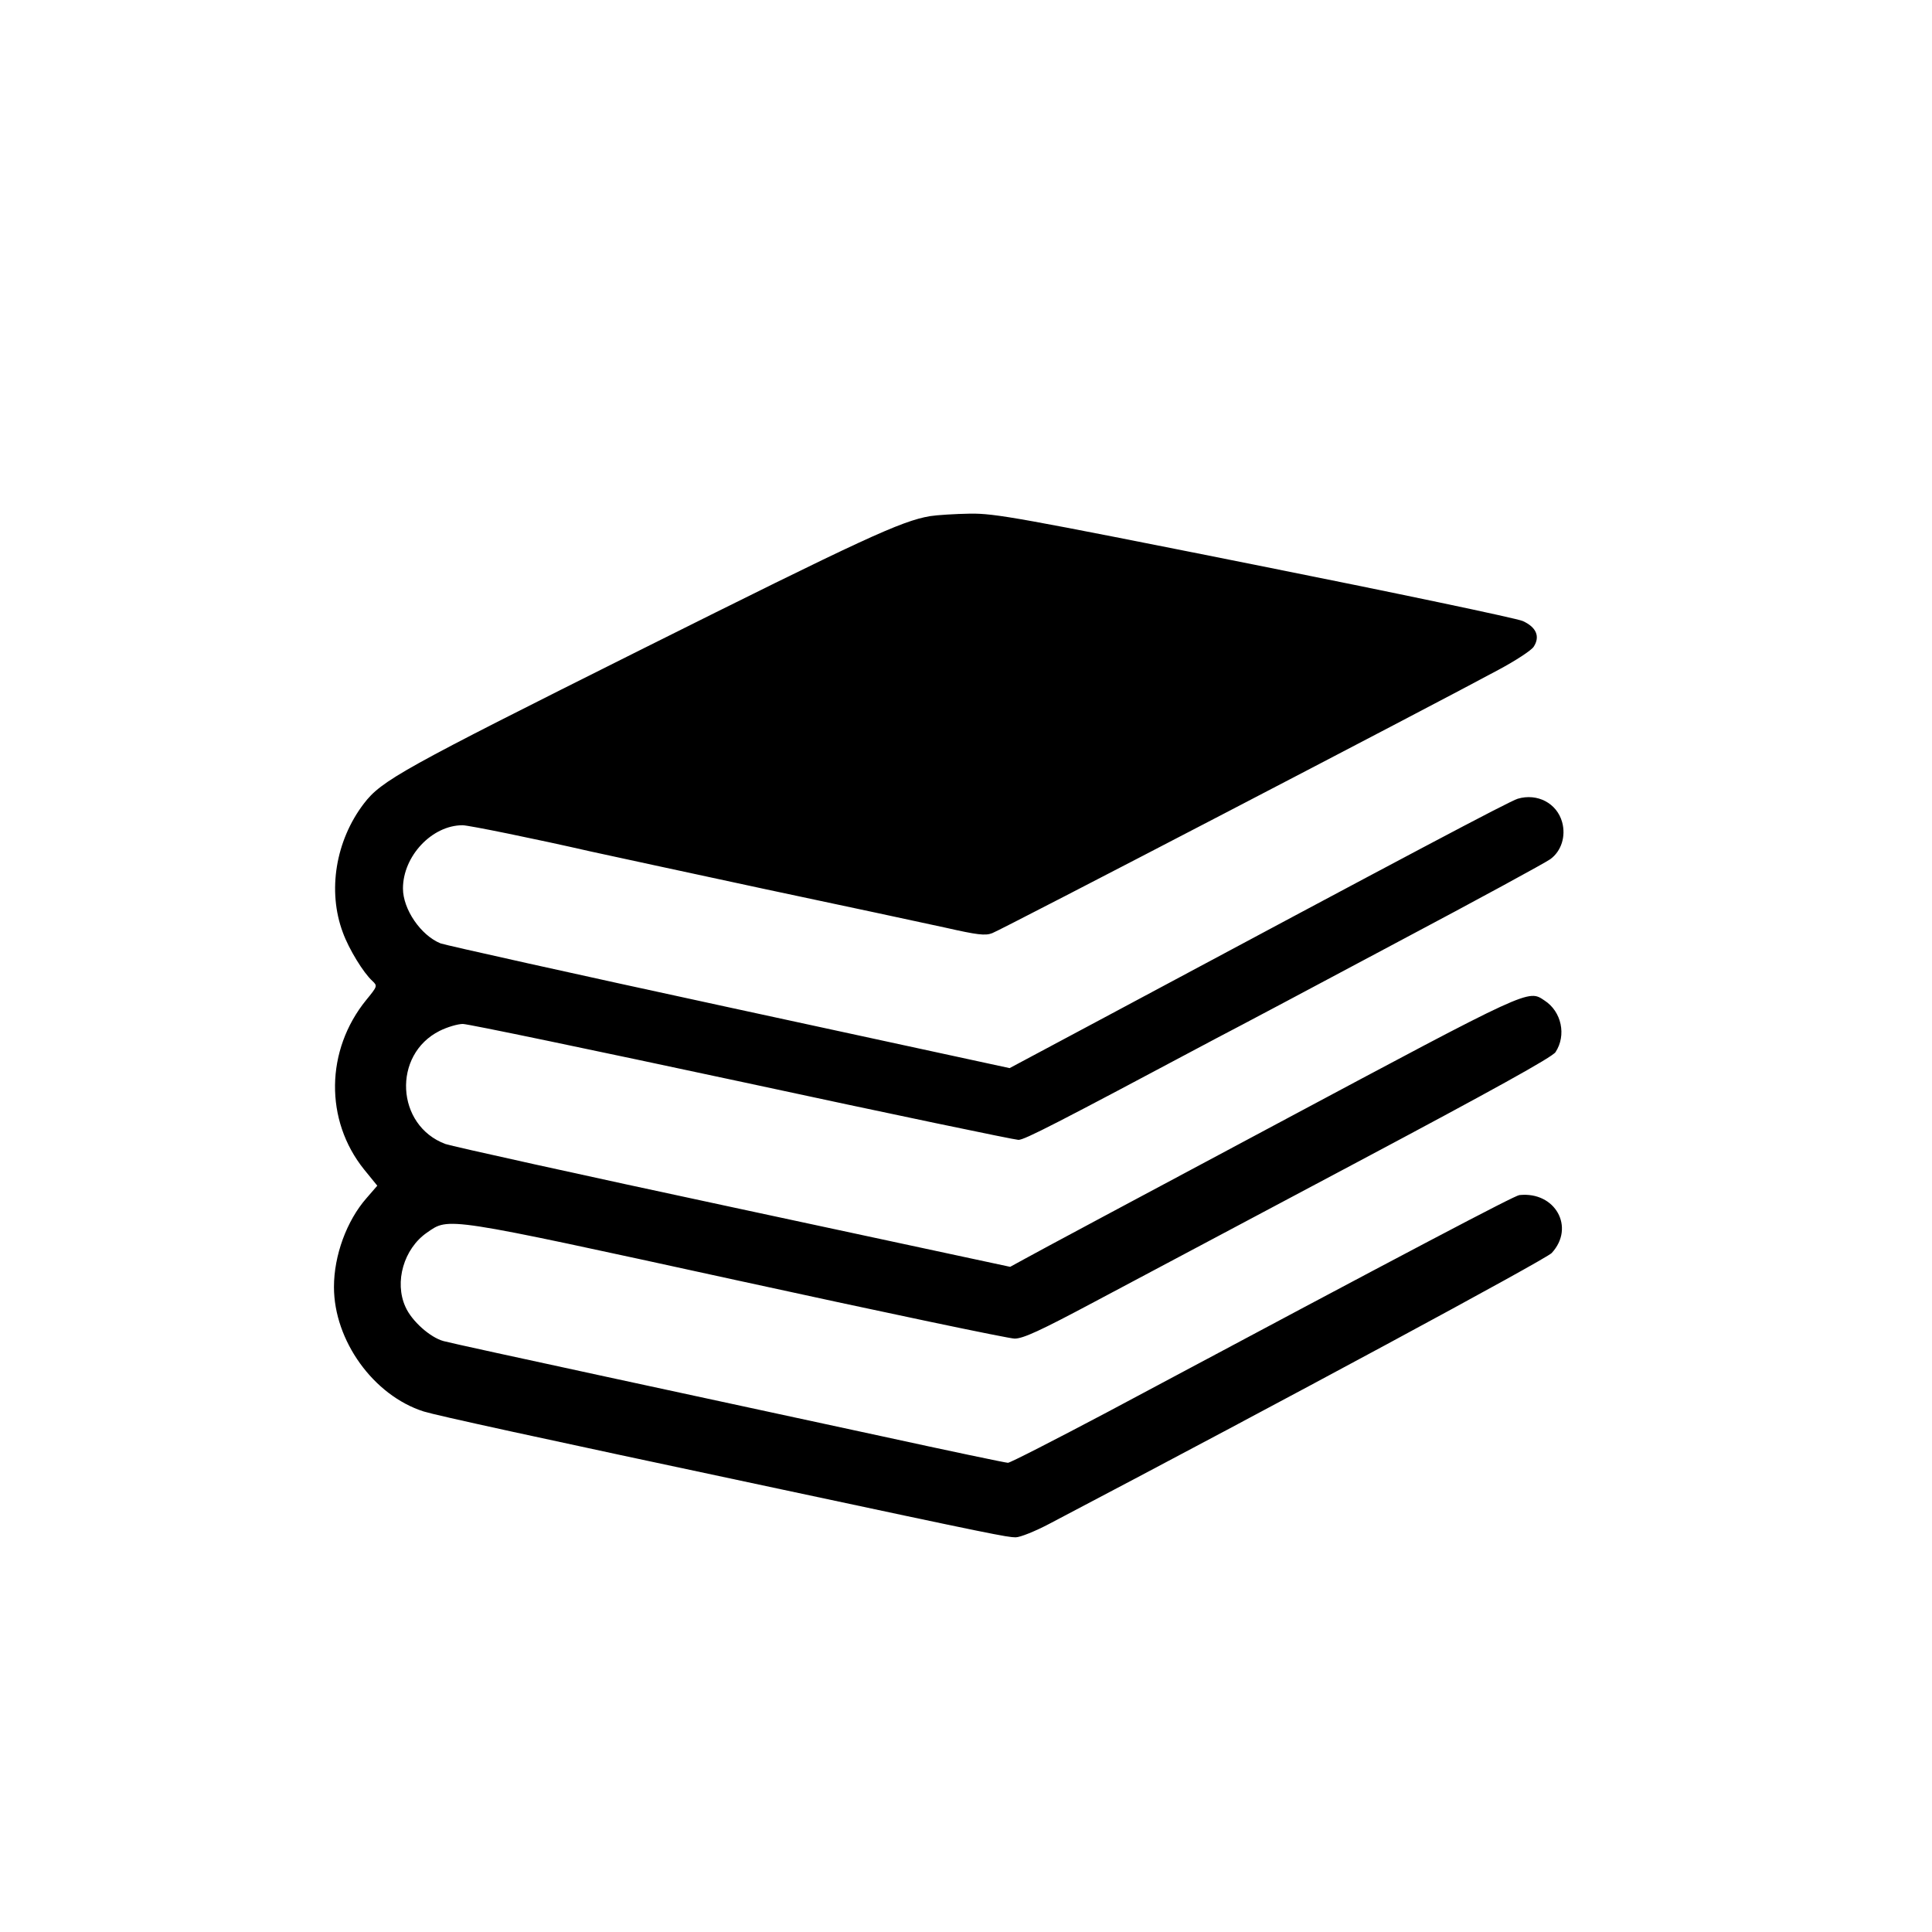 <?xml version="1.0" standalone="no"?>
<!DOCTYPE svg PUBLIC "-//W3C//DTD SVG 20010904//EN"
 "http://www.w3.org/TR/2001/REC-SVG-20010904/DTD/svg10.dtd">
<svg version="1.0" xmlns="http://www.w3.org/2000/svg"
 width="700pt" height="700pt" viewBox="0 0 700 700"
 preserveAspectRatio="xMidYMid meet">

<g transform="translate(0,700) scale(0.1,-0.1)"
fill="#000000" stroke="none">
<path d="M3370 5130 c-106 -18 -243 -82 -1050 -485 -864 -432 -938 -473 -1002
-557 -102 -134 -132 -316 -76 -466 22 -61 75 -147 107 -176 19 -18 19 -19 -22
-69 -148 -182 -151 -436 -8 -614 l48 -59 -39 -45 c-72 -82 -118 -208 -118
-322 0 -194 143 -393 325 -451 49 -15 382 -88 1295 -282 768 -164 820 -174
850 -174 16 0 71 22 122 49 855 449 1798 958 1820 981 86 93 13 224 -117 210
-18 -2 -372 -188 -1494 -787 -189 -100 -351 -183 -359 -183 -8 0 -213 43 -456
96 -242 52 -691 149 -996 215 -305 66 -572 124 -593 130 -48 13 -115 72 -138
124 -41 90 -6 211 78 269 81 56 56 60 1124 -173 531 -116 984 -211 1005 -211
31 0 92 28 289 133 138 73 566 301 952 506 489 260 708 381 719 399 40 61 22
147 -40 187 -60 40 -45 47 -966 -445 -476 -254 -889 -475 -917 -491 l-53 -29
-1002 215 c-552 118 -1021 222 -1044 230 -180 67 -193 324 -21 410 28 14 66
25 84 25 19 0 474 -95 1011 -210 538 -116 989 -210 1002 -210 22 0 133 57 715
367 83 43 382 202 665 353 283 150 529 284 547 297 40 29 57 83 43 134 -19 69
-90 106 -161 85 -32 -10 -383 -196 -1517 -803 l-324 -173 -1016 220 c-560 121
-1030 226 -1046 232 -71 29 -136 123 -136 199 0 117 105 229 216 229 22 0 267
-50 464 -95 63 -14 347 -75 630 -136 283 -60 578 -123 655 -140 115 -26 145
-30 170 -20 29 10 1605 830 1834 954 62 33 120 71 128 84 24 37 9 71 -40 93
-23 10 -461 102 -972 204 -857 171 -939 186 -1030 185 -55 -1 -120 -5 -145 -9z"/>
</g>
</svg>
